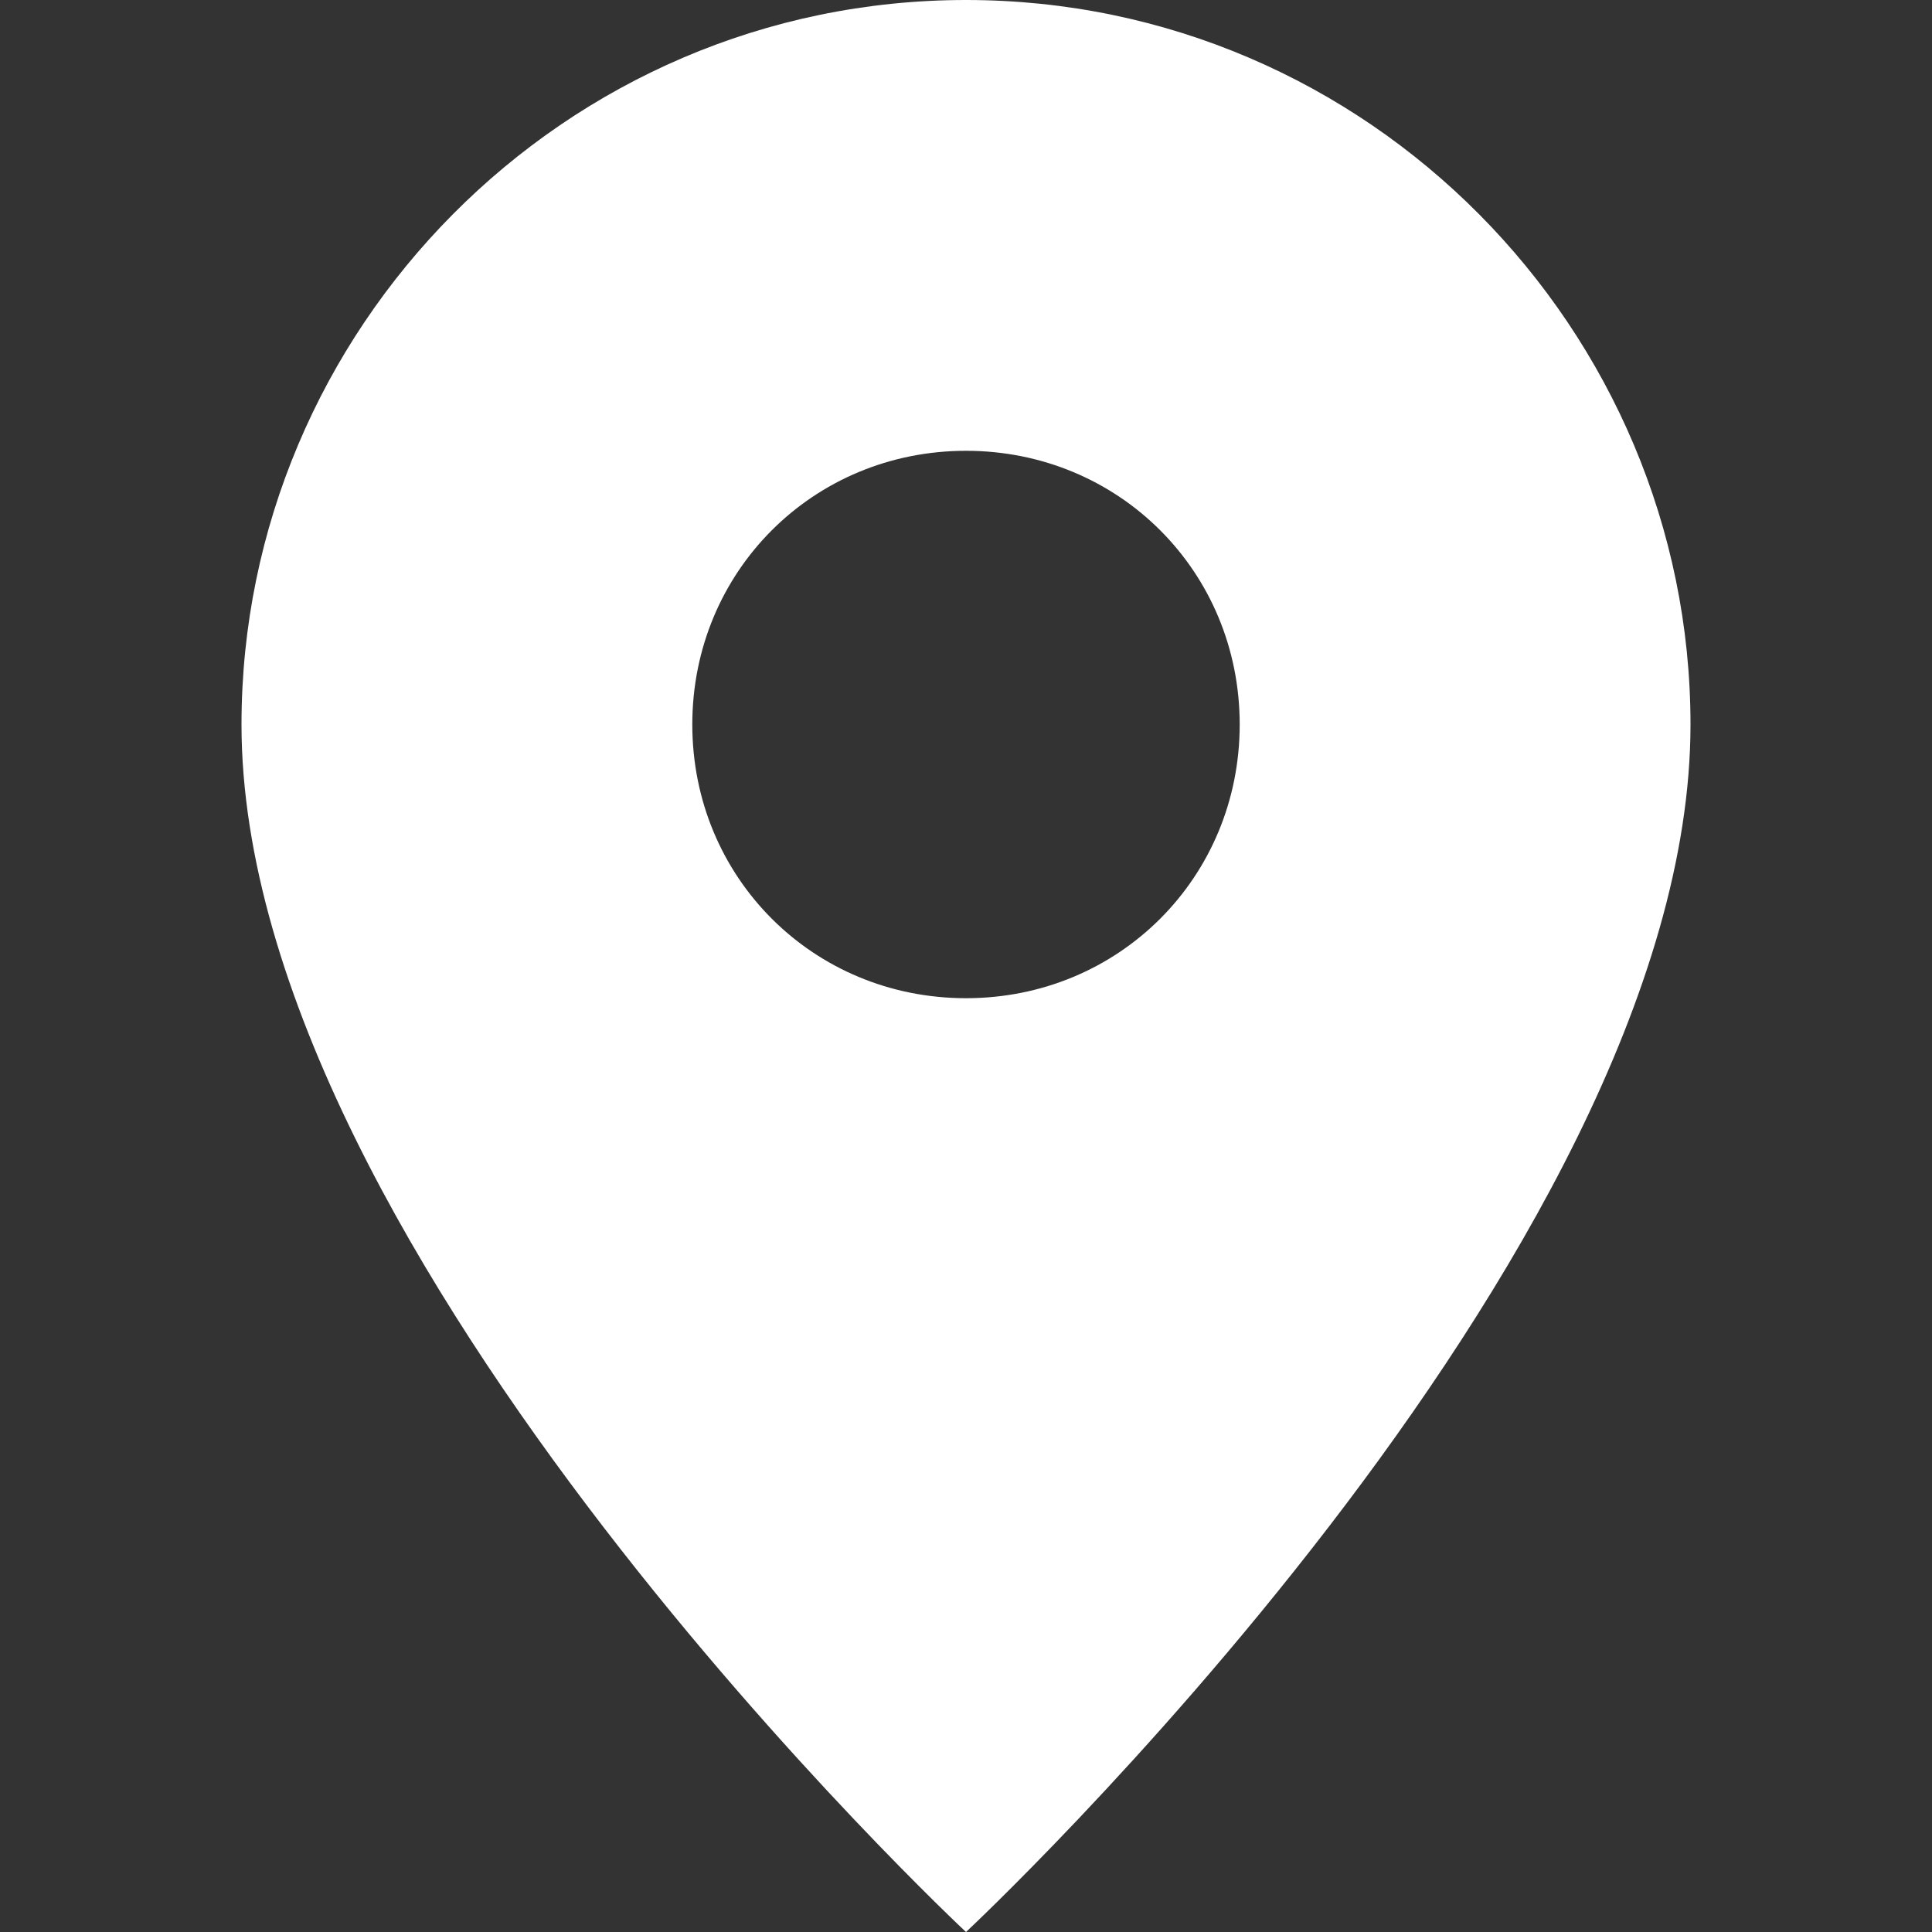 <svg width="60" height="60" viewBox="0 0 60 60" fill="none" xmlns="http://www.w3.org/2000/svg">
<rect x="0" y="0" width="60" height="60" fill="#333333" stroke="none"/>
<path d="M30 0C17.5 0 7.5 10.25 7.5 22.5C7.5 39 30 60 30 60C30 60 52.5 39 52.5 22.5C52.5 10.25 42.5 0 30 0ZM30 31C25.25 31 21.5 27.25 21.5 22.5C21.5 17.75 25.25 14 30 14C34.75 14 38.5 17.75 38.5 22.5C38.5 27.25 34.75 31 30 31Z" fill="white"/>
</svg>
